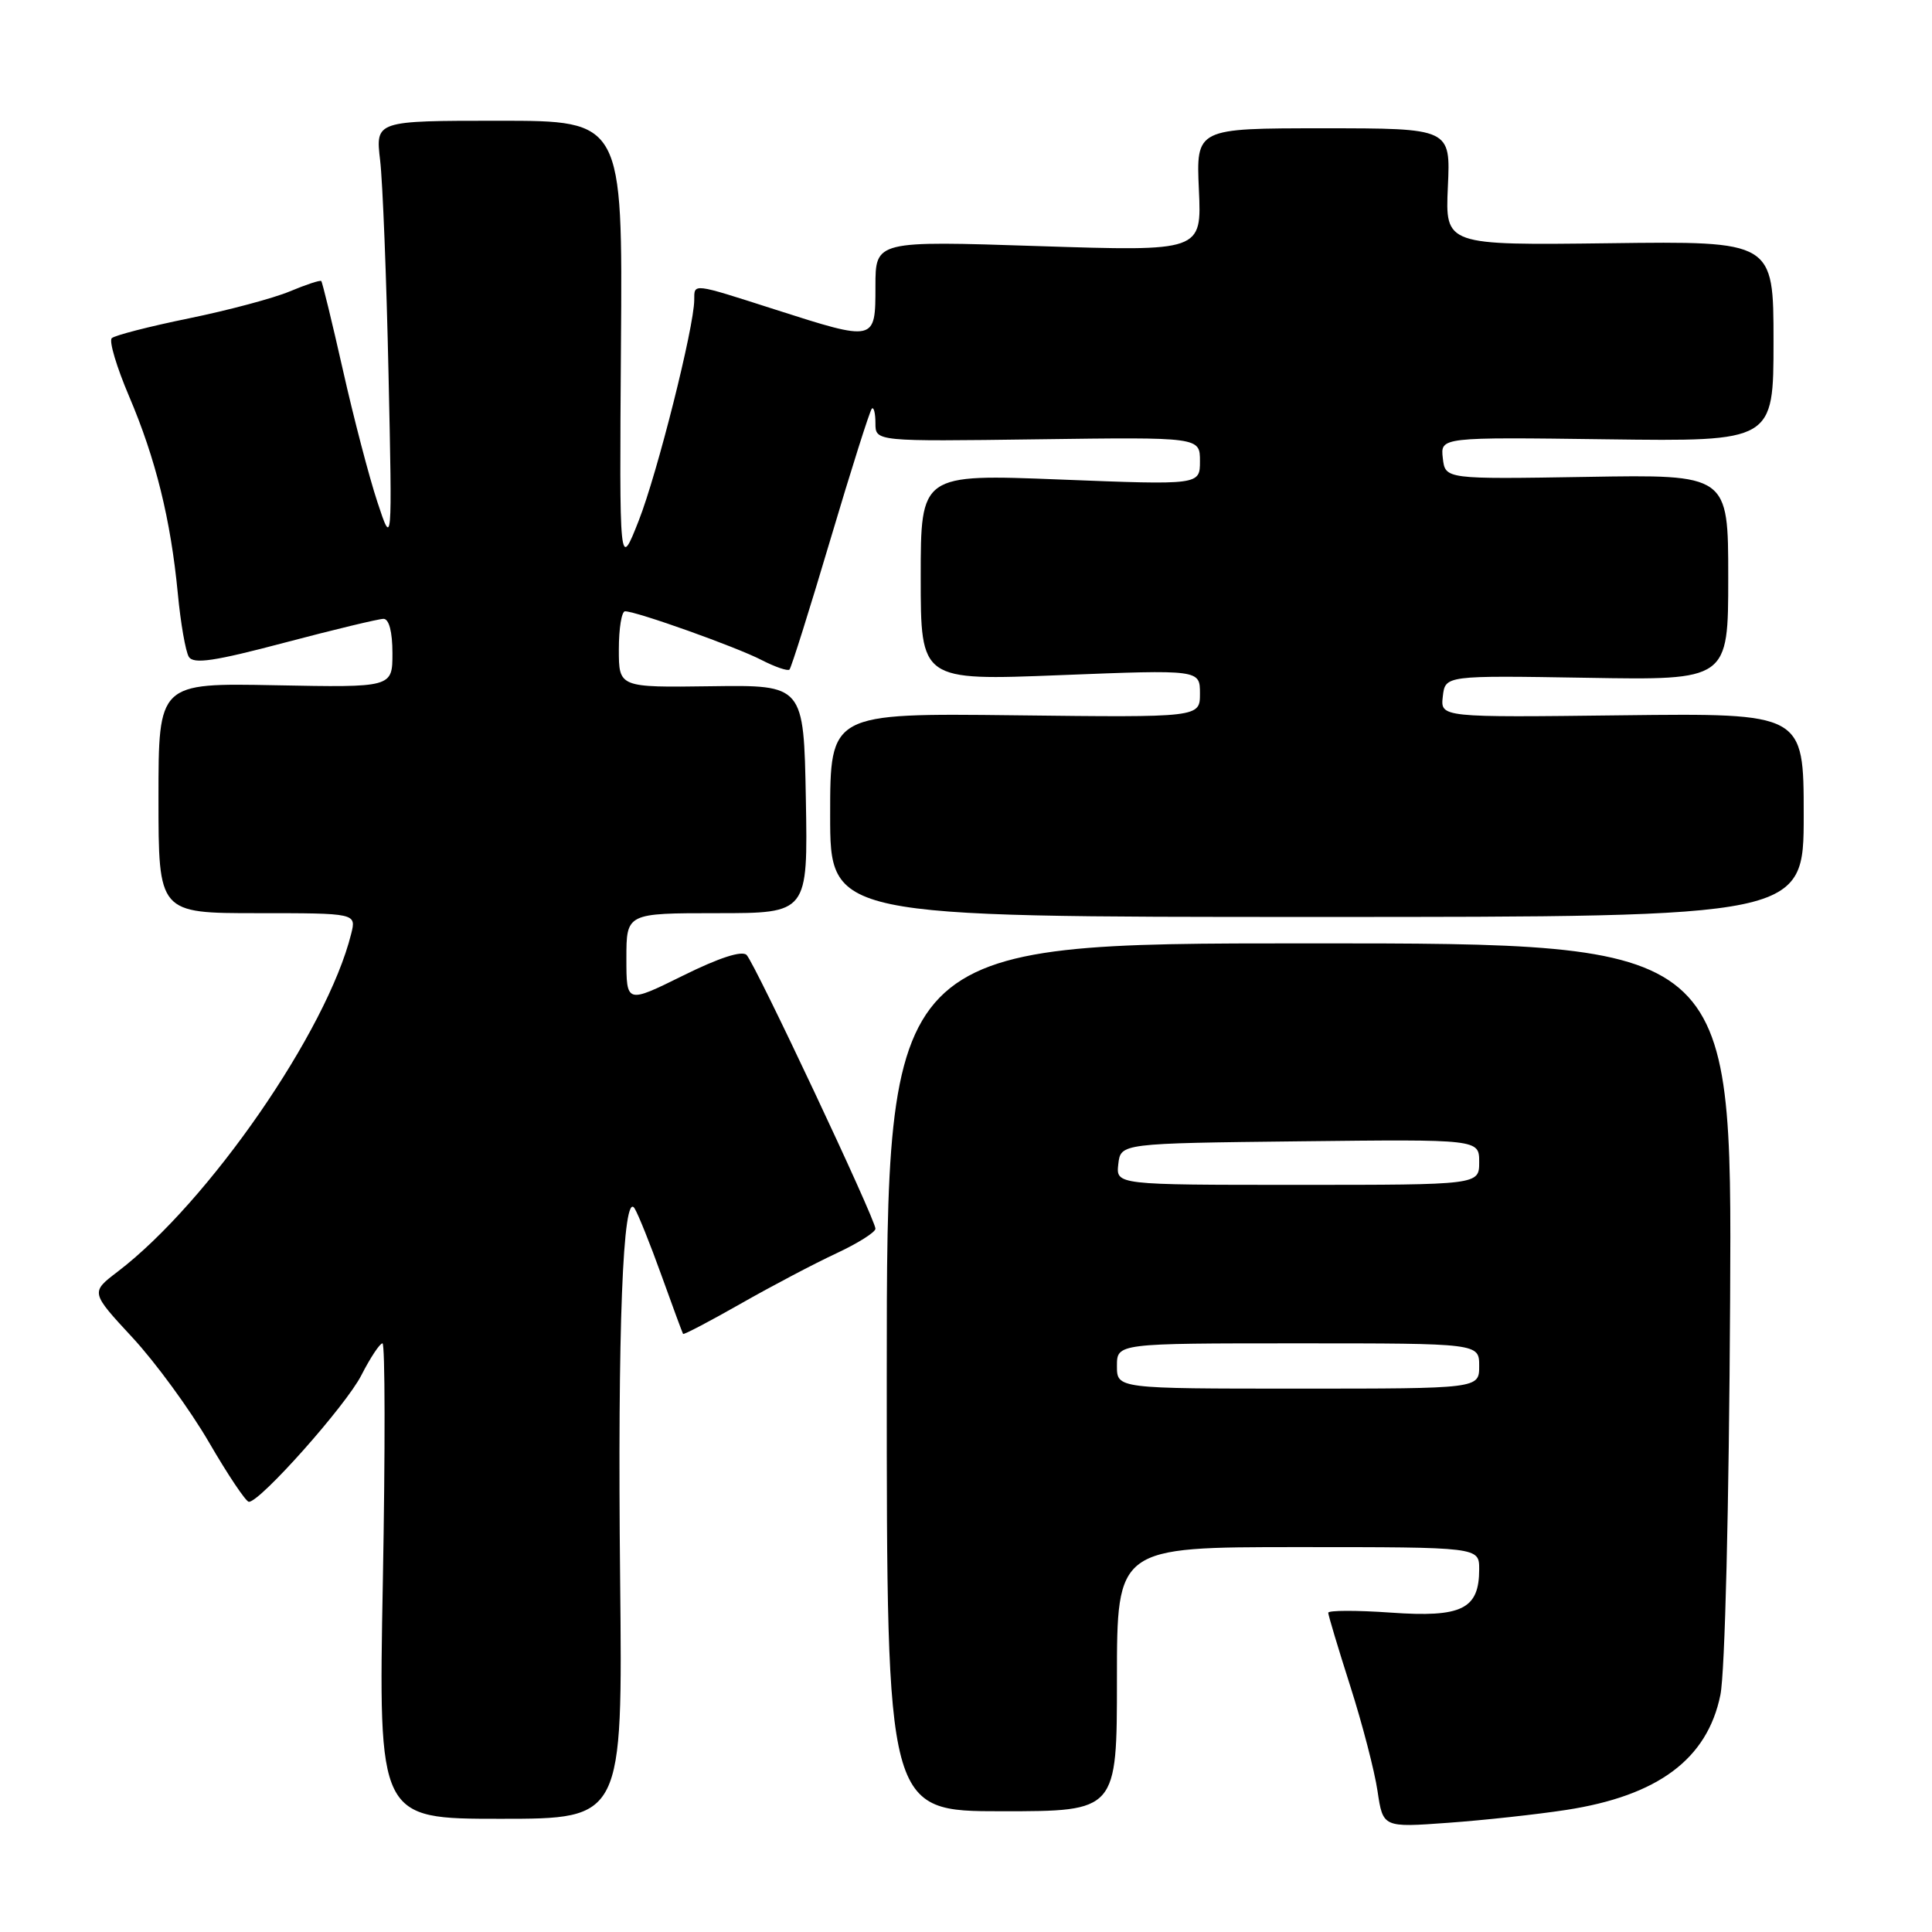 <?xml version="1.0" encoding="UTF-8" standalone="no"?>
<!DOCTYPE svg PUBLIC "-//W3C//DTD SVG 1.1//EN" "http://www.w3.org/Graphics/SVG/1.1/DTD/svg11.dtd" >
<svg xmlns="http://www.w3.org/2000/svg" xmlns:xlink="http://www.w3.org/1999/xlink" version="1.1" viewBox="0 0 256 256">
 <g >
 <path fill="currentColor"
d=" M 207.50 239.83 C 219.69 237.96 226.23 233.09 227.96 224.59 C 228.57 221.62 229.10 199.77 229.25 172.25 C 229.50 125.00 229.50 125.00 173.50 125.00 C 117.50 125.00 117.50 125.00 117.50 182.50 C 117.50 240.00 117.50 240.00 132.75 240.00 C 148.00 240.00 148.00 240.00 148.00 222.50 C 148.00 205.00 148.00 205.00 172.00 205.00 C 196.00 205.00 196.00 205.00 196.00 207.93 C 196.00 213.22 193.71 214.35 184.29 213.68 C 179.73 213.36 176.00 213.37 176.00 213.70 C 176.00 214.02 177.31 218.39 178.91 223.40 C 180.51 228.40 182.14 234.67 182.53 237.33 C 183.25 242.16 183.25 242.16 191.88 241.53 C 196.62 241.19 203.65 240.42 207.50 239.83 Z  M 82.17 209.25 C 81.82 176.15 82.54 157.66 84.08 160.11 C 84.56 160.87 86.17 164.88 87.65 169.00 C 89.13 173.12 90.42 176.61 90.51 176.75 C 90.59 176.89 94.03 175.09 98.14 172.75 C 102.25 170.41 107.95 167.41 110.81 166.08 C 113.66 164.75 116.00 163.28 116.00 162.81 C 116.00 161.56 100.04 127.67 98.93 126.54 C 98.32 125.92 95.27 126.91 90.49 129.28 C 83.00 132.98 83.00 132.98 83.00 126.99 C 83.00 121.00 83.00 121.00 95.03 121.00 C 107.05 121.00 107.05 121.00 106.78 105.88 C 106.50 90.76 106.50 90.76 94.25 90.93 C 82.00 91.10 82.00 91.10 82.00 86.05 C 82.00 83.27 82.37 81.00 82.82 81.00 C 84.33 81.00 97.56 85.72 100.90 87.45 C 102.71 88.38 104.38 88.95 104.61 88.72 C 104.85 88.48 107.29 80.72 110.04 71.46 C 112.79 62.20 115.26 54.41 115.52 54.15 C 115.78 53.88 116.00 54.75 116.00 56.08 C 116.00 58.50 116.00 58.50 137.50 58.21 C 159.00 57.92 159.00 57.92 159.00 61.10 C 159.00 64.27 159.00 64.27 140.50 63.54 C 122.00 62.81 122.00 62.81 122.00 76.50 C 122.00 90.19 122.00 90.19 140.50 89.46 C 159.00 88.73 159.00 88.73 159.00 91.90 C 159.00 95.07 159.00 95.07 134.50 94.78 C 110.00 94.50 110.00 94.50 110.00 108.00 C 110.00 121.50 110.00 121.50 174.50 121.50 C 239.00 121.50 239.00 121.50 239.00 108.00 C 239.00 94.50 239.00 94.50 214.93 94.78 C 190.86 95.07 190.86 95.07 191.18 92.28 C 191.50 89.50 191.50 89.50 210.25 89.81 C 229.00 90.13 229.00 90.13 229.00 76.50 C 229.00 62.87 229.00 62.87 210.25 63.19 C 191.50 63.50 191.50 63.50 191.18 60.71 C 190.86 57.92 190.86 57.92 212.93 58.21 C 235.00 58.50 235.00 58.50 235.00 45.23 C 235.00 31.95 235.00 31.95 213.25 32.23 C 191.50 32.50 191.50 32.50 191.85 24.75 C 192.21 17.00 192.21 17.00 175.35 17.00 C 158.49 17.00 158.49 17.00 158.86 25.16 C 159.23 33.31 159.23 33.31 137.61 32.61 C 116.00 31.90 116.00 31.90 116.00 37.95 C 116.00 45.28 116.02 45.28 102.66 41.00 C 91.65 37.47 92.00 37.51 91.99 39.75 C 91.97 43.36 87.09 62.75 84.63 69.00 C 82.07 75.50 82.07 75.50 82.28 45.75 C 82.50 16.00 82.50 16.00 66.12 16.00 C 49.75 16.00 49.75 16.00 50.37 21.25 C 50.71 24.14 51.21 36.85 51.48 49.50 C 51.98 72.50 51.98 72.50 50.00 66.50 C 48.91 63.20 46.85 55.33 45.43 49.00 C 44.00 42.67 42.71 37.38 42.57 37.24 C 42.42 37.09 40.55 37.71 38.40 38.61 C 36.26 39.51 30.23 41.12 25.00 42.19 C 19.77 43.26 15.19 44.44 14.81 44.81 C 14.42 45.19 15.46 48.65 17.10 52.50 C 20.63 60.78 22.62 68.84 23.56 78.63 C 23.93 82.55 24.59 86.33 25.02 87.03 C 25.64 88.03 28.40 87.62 37.73 85.15 C 44.28 83.42 50.18 82.00 50.82 82.00 C 51.55 82.00 52.00 83.73 52.00 86.55 C 52.00 91.10 52.00 91.10 36.50 90.80 C 21.00 90.50 21.00 90.50 21.00 105.75 C 21.00 121.00 21.00 121.00 34.11 121.00 C 47.22 121.00 47.22 121.00 46.53 123.75 C 43.33 136.61 27.63 159.32 15.58 168.51 C 12.00 171.24 12.00 171.24 17.55 177.23 C 20.61 180.53 25.17 186.78 27.69 191.11 C 30.21 195.45 32.59 199.00 32.98 199.00 C 34.49 199.00 45.84 186.23 47.88 182.23 C 49.07 179.90 50.33 178.00 50.68 178.00 C 51.03 178.00 51.05 192.18 50.73 209.50 C 50.14 241.00 50.14 241.00 66.32 241.00 C 82.50 241.00 82.50 241.00 82.17 209.25 Z  M 148.00 181.00 C 148.00 178.00 148.00 178.00 172.00 178.00 C 196.00 178.00 196.00 178.00 196.00 181.00 C 196.00 184.00 196.00 184.00 172.00 184.00 C 148.00 184.00 148.00 184.00 148.00 181.00 Z  M 148.18 154.25 C 148.50 151.50 148.50 151.50 172.25 151.23 C 196.00 150.96 196.00 150.96 196.00 153.98 C 196.00 157.00 196.00 157.00 171.93 157.00 C 147.87 157.00 147.87 157.00 148.18 154.25 Z "/>
</g>
</svg>
